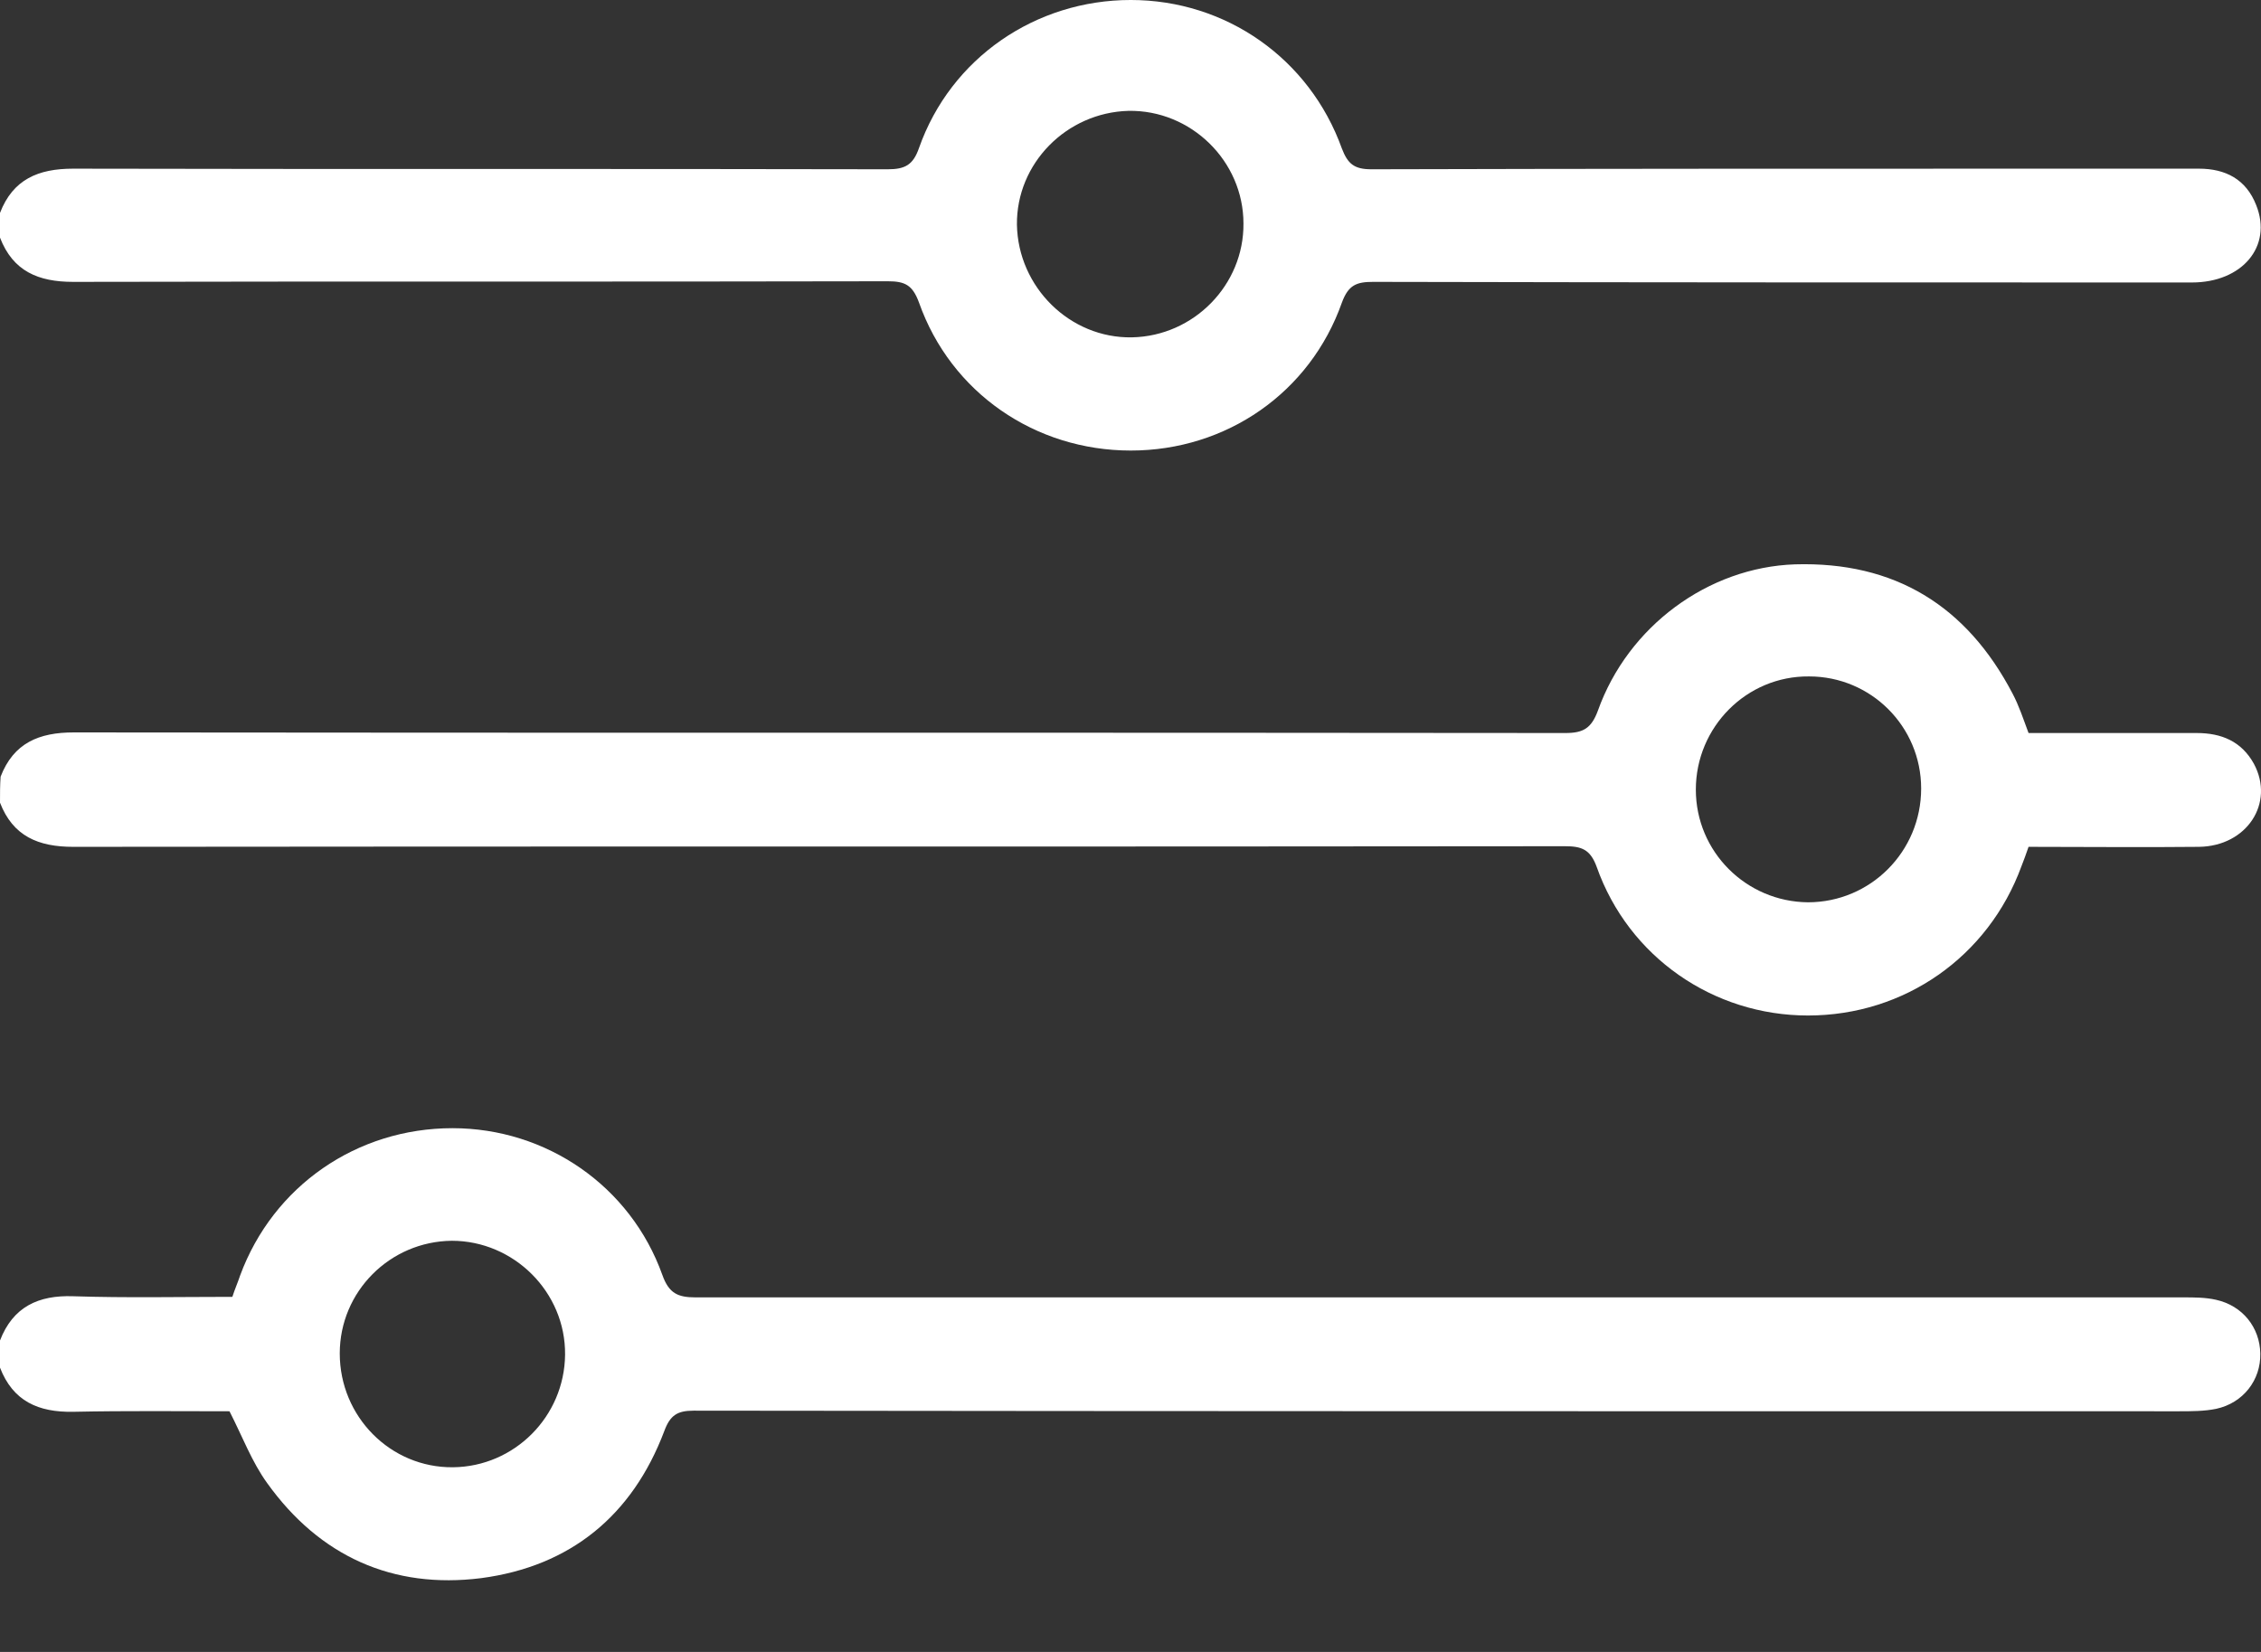 <svg width="26" height="19" viewBox="0 0 26 19" fill="none" xmlns="http://www.w3.org/2000/svg">
<rect x="0" y="0" width="26" height="19" fill="#333333" stroke="none"/>
<path d="M0 9.232C0.149 9.618 0.441 9.74 0.841 9.74C6.559 9.733 12.277 9.74 17.995 9.733C18.185 9.733 18.287 9.767 18.361 9.971C18.728 11.009 19.704 11.68 20.79 11.68C21.902 11.68 22.865 11.002 23.245 9.964C23.272 9.896 23.299 9.822 23.327 9.74C23.985 9.74 24.636 9.747 25.287 9.74C25.836 9.733 26.162 9.238 25.918 8.784C25.775 8.526 25.545 8.431 25.26 8.431C24.615 8.431 23.978 8.431 23.327 8.431C23.266 8.268 23.218 8.119 23.143 7.977C22.614 6.966 21.787 6.457 20.641 6.491C19.643 6.525 18.721 7.203 18.375 8.173C18.3 8.377 18.206 8.431 18.002 8.431C12.284 8.424 6.566 8.431 0.848 8.424C0.448 8.424 0.156 8.546 0.007 8.933C4.13899e-07 9.028 0 9.13 0 9.232ZM22.092 9.069C22.092 9.795 21.509 10.378 20.79 10.378C20.078 10.371 19.501 9.795 19.501 9.082C19.501 8.363 20.084 7.773 20.803 7.78C21.516 7.78 22.092 8.357 22.092 9.069Z" fill="white"/>
<path d="M0 2.733C0.149 3.12 0.441 3.242 0.841 3.242C3.961 3.235 7.081 3.242 10.208 3.235C10.405 3.235 10.493 3.276 10.568 3.48C10.934 4.517 11.904 5.182 13.003 5.182C14.102 5.182 15.065 4.517 15.431 3.48C15.506 3.276 15.601 3.242 15.791 3.242C18.931 3.249 22.065 3.249 25.206 3.249C25.782 3.249 26.135 2.835 25.945 2.36C25.829 2.062 25.592 1.94 25.287 1.94C24.704 1.94 24.12 1.94 23.537 1.94C20.946 1.94 18.361 1.94 15.77 1.947C15.574 1.947 15.499 1.886 15.431 1.709C15.058 0.671 14.095 -6.10352e-05 13.003 -6.10352e-05C11.911 -6.10352e-05 10.934 0.665 10.568 1.702C10.5 1.899 10.405 1.947 10.208 1.947C7.088 1.94 3.968 1.947 0.841 1.94C0.441 1.94 0.149 2.062 0 2.449C0 2.53 0 2.632 0 2.733ZM14.299 2.571C14.305 3.276 13.729 3.866 13.017 3.88C12.304 3.893 11.707 3.303 11.694 2.584C11.687 1.879 12.264 1.295 12.976 1.275C13.695 1.262 14.299 1.852 14.299 2.571Z" fill="white"/>
<path d="M0 15.73C0.149 16.116 0.441 16.245 0.841 16.238C1.452 16.225 2.055 16.232 2.639 16.232C2.788 16.523 2.896 16.815 3.073 17.059C3.676 17.9 4.517 18.28 5.535 18.151C6.559 18.015 7.271 17.432 7.638 16.462C7.705 16.279 7.787 16.225 7.977 16.225C13.668 16.232 19.365 16.232 25.056 16.232C25.199 16.232 25.348 16.232 25.484 16.204C25.796 16.137 25.999 15.872 25.992 15.567C25.986 15.268 25.789 15.018 25.484 14.95C25.361 14.922 25.233 14.922 25.104 14.922C19.399 14.922 13.702 14.922 7.997 14.922C7.794 14.922 7.692 14.875 7.617 14.665C7.251 13.64 6.281 12.976 5.203 12.976C4.104 12.976 3.141 13.64 2.761 14.671C2.734 14.753 2.7 14.828 2.672 14.916C2.062 14.916 1.452 14.929 0.841 14.909C0.441 14.895 0.149 15.031 0 15.418C0 15.526 0 15.628 0 15.73ZM6.498 15.581C6.491 16.293 5.915 16.869 5.209 16.876C4.49 16.883 3.907 16.293 3.907 15.567C3.907 14.855 4.484 14.278 5.196 14.271C5.908 14.271 6.505 14.861 6.498 15.581Z" fill="white"/>
</svg>
